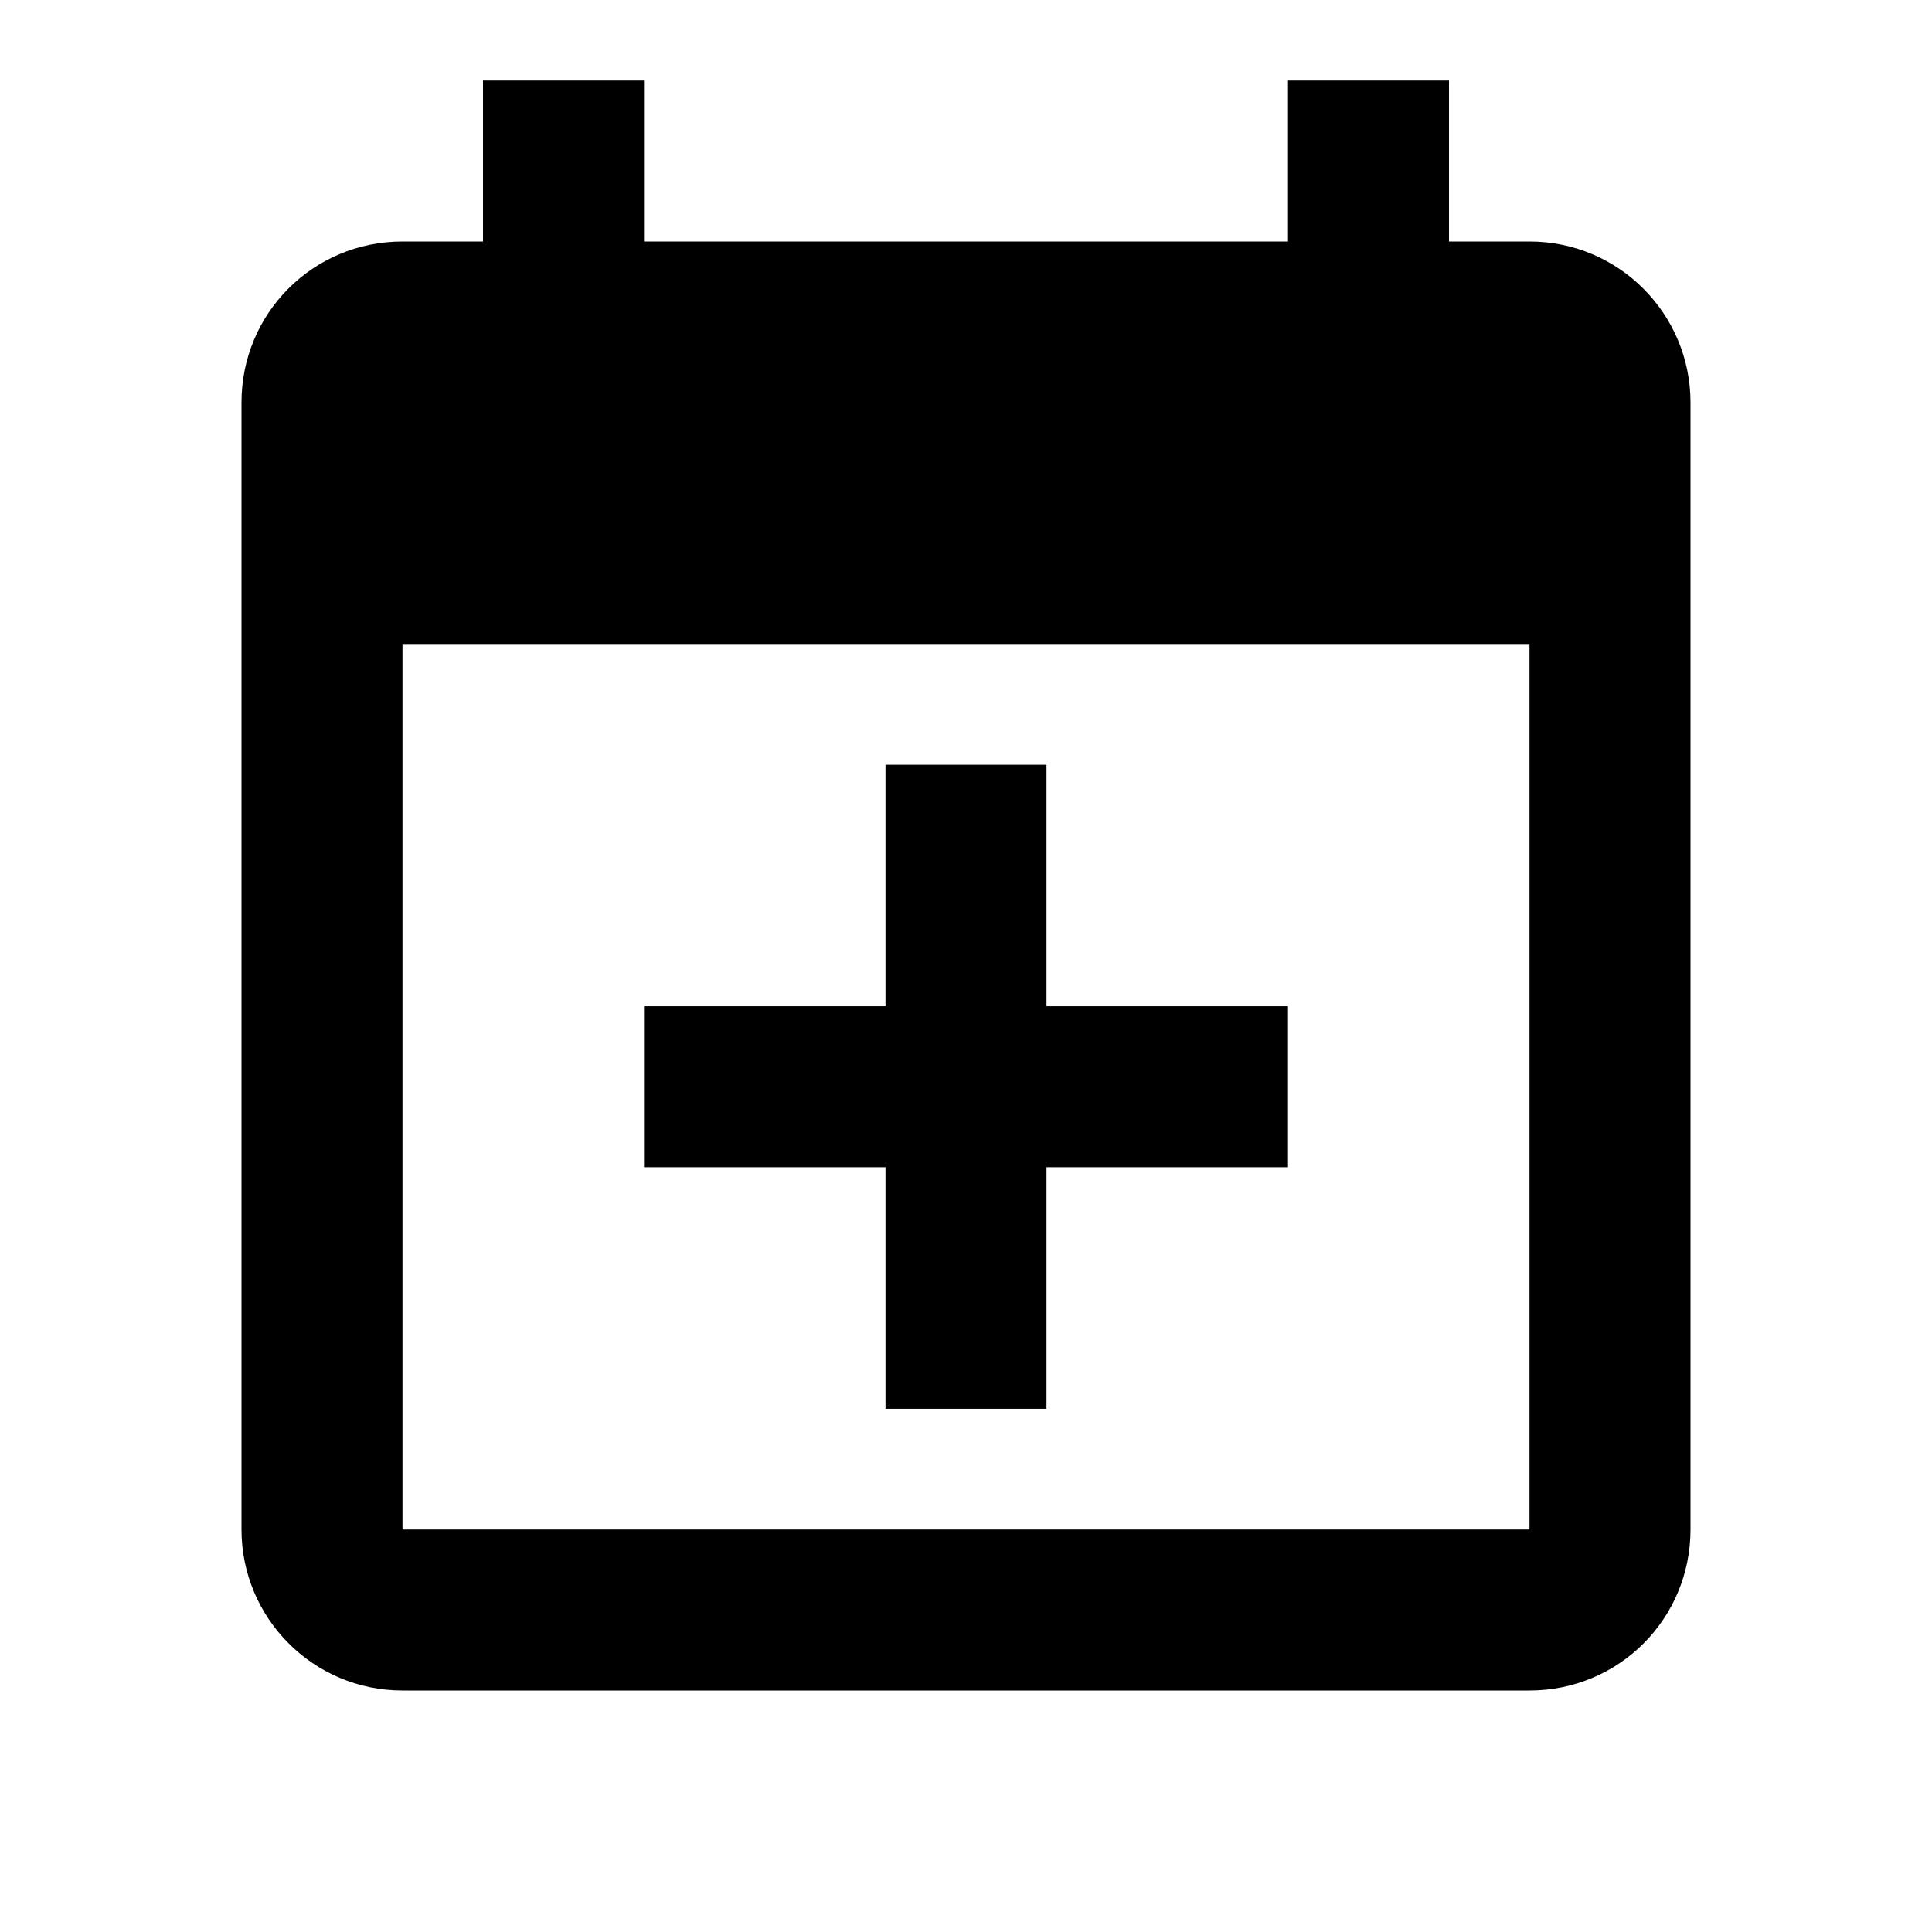 <svg width="24" height="24" viewBox="0 0 24 24" fill="none" xmlns="http://www.w3.org/2000/svg">
<path d="M19 19V8H5V19H19ZM16 1H18V3H19C20.11 3 21 3.9 21 5V19C21 20.11 20.11 21 19 21H5C3.89 21 3 20.1 3 19V5C3 3.89 3.89 3 5 3H6V1H8V3H16V1ZM11 9.5H13V12.5H16V14.5H13V17.5H11V14.5H8V12.5H11V9.5Z" fill="black"/>
</svg>
